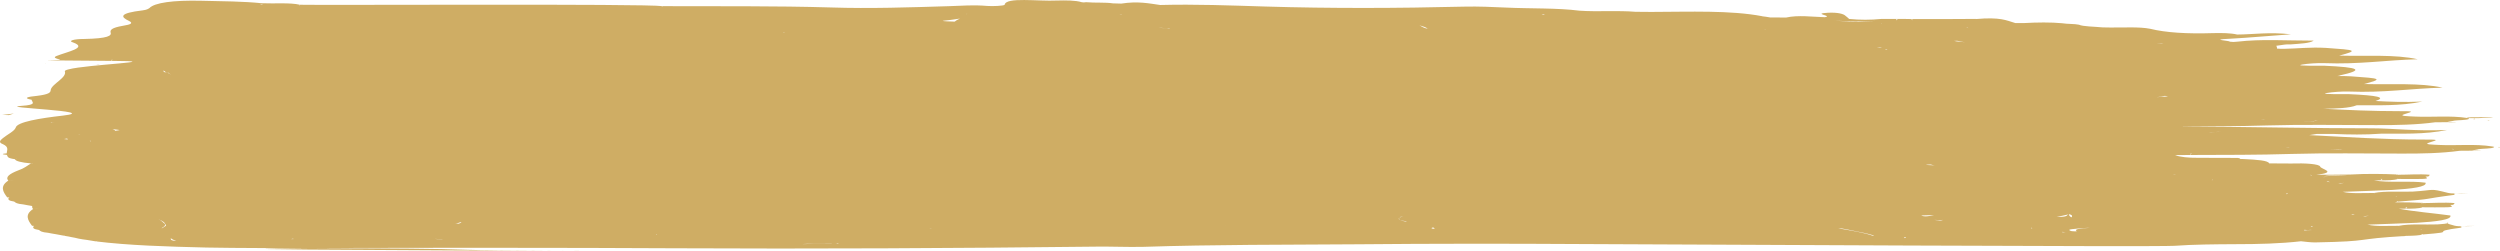 <svg version="1.1" id="图层_1" x="0px" y="0px" width="293.758px" height="29.532px" viewBox="0 0 293.758 29.532" enable-background="new 0 0 293.758 29.532" xml:space="preserve" xmlns="http://www.w3.org/2000/svg" xmlns:xlink="http://www.w3.org/1999/xlink" xmlns:xml="http://www.w3.org/XML/1998/namespace">
  <path fill="#CFAD64" d="M12.994,7.167c0.094,0,0.094,0,0.094,0c-0.009-0.005-0.004-0.011-0.007-0.015c-0.022,0-0.044,0-0.066,0
	C13.005,7.158,13.005,7.16,12.994,7.167z M1.628,13.334C1.162,13.39,0.733,13.472,0.267,13.5c0.298,0.027,0.466,0,0.765,0.027
	C1.162,13.472,1.442,13.417,1.628,13.334z M5.422,7.415c-0.148,0-0.148,0.014-0.148,0.014c0.075-0.014,0.148,0,0.261-0.014
	C5.498,7.415,5.422,7.415,5.422,7.415z M11.279,7.566c0.111,0.014,0.298,0.055,0.447-0.014C11.577,7.566,11.39,7.58,11.279,7.566z
	 M290.512,26.558c0.761,0-0.613-0.042-1.16,0.03C289.729,26.583,290.125,26.558,290.512,26.558z M287.566,26.241
	C287.852,26.163,287.374,26.125,287.566,26.241L287.566,26.241z M286.635,17.032c-0.764-0.041-2.014-0.041-1.118-0.304
	c1.063-0.317,0.987-0.33-0.821-0.33c-4.66,0-8.986-0.304-13.352-0.522c0.316-0.056,0.635-0.098,0.896-0.139c0.671,0,1.343,0,1.958,0
	c1.771,0.083,3.749,0.109,5.559-0.027h-0.094c2.461-0.027,5.185,0.123,7.887-0.44c-3.748,0.165-6.283-0.192-8.856-0.192
	c-6.899,0-13.649-0.164-20.382-0.192c-0.616-0.014-1.193-0.014-1.809-0.014c-0.002-0.005-0.01-0.007-0.012-0.013
	c3.311-0.007,6.604-0.017,9.906-0.118c4.121-0.124,8.467-0.041,12.755-0.041c2.442,0.014,4.849-0.042,6.976-0.331
	c0.535,0,1.021-0.01,1.481-0.013c-0.022-0.028,0.152-0.08,0.728-0.166h-0.111c0.541-0.083,1.604-0.055,1.9-0.221v-0.055
	c-0.112-0.02-0.178-0.037-0.209-0.053c-0.014-0.001-0.028-0.001-0.041-0.002c-1.865-0.303-4.215-0.069-6.154-0.165
	c-0.764-0.042-2.014-0.042-1.118-0.303c1.063-0.317,0.987-0.331-0.821-0.331c-3.025,0-5.906-0.131-8.752-0.281
	c1.525-0.026,3.045-0.071,3.854-0.4c0.021-0.002,0.035-0.005,0.056-0.008c2.412-0.02,5.063,0.111,7.697-0.439
	c-2.158,0.095-3.909,0.016-5.503-0.067c1.293-0.426,0.283-0.651-3.162-0.807c-0.561,0-1.193,0-1.771,0
	c-0.316-0.028-1.511,0-0.765-0.138c0.614-0.11,1.81-0.193,2.536-0.166c4.232,0.166,7.217-0.357,11.04-0.455
	c-2.63-0.592-6.08-0.343-9.231-0.426c2.258-0.605,2.053-0.66-1.547-0.908c-0.57-0.034-1.093-0.037-1.594-0.028
	c0.107-0.021,0.215-0.042,0.318-0.062h-0.094c3.004-0.66,2.48-0.964-1.809-1.156c-0.561,0-1.193,0-1.771,0
	c-0.315-0.027-1.511,0-0.765-0.138c0.614-0.11,1.81-0.192,2.536-0.165c4.232,0.165,7.216-0.358,11.04-0.454
	c-2.63-0.592-6.08-0.345-9.231-0.427c2.258-0.606,2.053-0.662-1.547-0.909c-1.902-0.109-3.32,0.082-4.941,0.109
	c-0.262,0-0.56,0-0.82-0.027c0-0.109,0-0.205-0.094-0.329c0.354-0.042,0.652-0.083,0.971-0.138l0.316-0.028h0.447
	c1.045-0.083,2.219-0.123,2.666-0.44c-3.301,0-6.117-0.207-8.988,0.124c-0.279,0.042-0.614,0.042-0.877,0
	c0.131-0.124-2.555-0.234,0-0.345c2.389-0.124,4.551-0.344,7.199-0.522c-2.556-0.289-4.363,0.014-6.322,0.027
	c-0.746-0.179-1.809-0.192-2.854-0.166c-3.002,0.097-5.538-0.055-7.365-0.509c-1.324-0.261-3.113-0.124-4.755-0.151
	c-0.317,0-0.542,0-0.84-0.014c-0.951-0.096-2.313-0.096-2.778-0.316c-0.521-0.111-1.343-0.069-1.921-0.165h0.058
	c-1.492-0.138-3.06-0.11-4.569-0.028c-0.41,0-0.765,0-1.045,0c-1.062-0.316-1.733-0.729-4.661-0.468l0.074-0.014
	c-0.373,0-0.652,0-0.969,0c-0.896,0-1.791,0-2.724,0.014c-1.323,0-2.519,0-3.879,0c0,0.041,0.13,0.097,0.13,0.138
	c-0.074-0.041-0.262-0.082-0.13-0.138c-0.28,0-0.522,0-0.767-0.014c-0.373,0-0.707,0-1.043,0c0.242,0.055,0.074,0.11,0,0.165
	c0-0.055,0-0.11,0-0.165c-0.598,0-1.213,0-1.791,0c-1.192,0.123-2.555,0.123-3.748,0v0.014c-0.131-0.138-0.299-0.262-0.446-0.385
	c-0.224-0.222-0.877-0.414-2.052-0.359c-1.995,0.11,0.671,0.359-0.373,0.524c-1.492-0.042-3.133-0.275-4.551,0.04
	c-0.689,0-1.248-0.013-1.883-0.013c-0.299-0.055-0.672-0.111-0.971-0.139h0.075c-3.729-0.716-8.541-0.522-13.054-0.508
	c-0.578,0-1.213-0.015-1.864-0.015c-2.134-0.176-4.429,0.02-6.601-0.132c0.022,0.002,0.049,0.005,0.073,0.008l-0.169-0.013
	c0.031,0.001,0.063,0.003,0.096,0.005c-2.582-0.333-5.791-0.228-8.617-0.364c-1.641-0.068-3.133-0.151-4.941-0.11
	c-7.775,0.193-15.607,0.221-23.385-0.014c-4.064-0.124-8.204-0.289-12.307-0.179c-1.361-0.192-2.611-0.467-4.569-0.164
	c-0.298,0-0.671-0.028-0.988-0.028c-0.876-0.138-2.088-0.042-3.151-0.138l-0.279,0.028l-0.242-0.028
	c-0.69-0.221-1.864-0.221-2.928-0.193c-2.163,0.11-5.986-0.44-6.117,0.496c-0.093,0.124-1.379,0.192-2.051,0.138
	c-1.566-0.138-3.002-0.027-4.494,0.027c-4.568,0.139-9.23,0.303-13.855,0.152C91.051,0.682,84.432,0.75,77.849,0.723
	c0,0.014,0,0.027,0,0.041c-0.131,0-0.131,0-0.131,0l0.131-0.041C75.91,0.421,37.535,0.626,35.241,0.558c0,0.027,0,0.027,0,0.055
	c0,0-0.056,0-0.13,0l0.13-0.055c-1.175-0.274-2.983-0.11-4.494-0.179c-2.145-0.221-4.625-0.234-7.03-0.289
	c-3.394-0.083-5.557,0.233-6.153,0.854c-0.168,0.109-0.299,0.206-0.802,0.274c-2.798,0.332-2.611,0.772-1.604,1.24
	c0.485,0.247,0.317,0.412-0.745,0.578c-1.269,0.22-1.492,0.481-1.418,0.771c0.149,0.386-0.28,0.716-3.076,0.771
	c-1.324,0-1.959,0.235-1.324,0.413c1.753,0.634-0.69,1.074-1.978,1.597c-0.82,0.359,1.609,0.44-0.33,0.469
	c-1.975,0.025,0.392,0.058,6.729,0.096c0.063-0.04,0.073-0.06,0.073-0.096c0-0.028,0.13-0.042,0.13-0.056
	c0,0.051-0.174,0.102-0.137,0.151c7.048,0.041-2.911,0.428-5,0.992c-0.3,0.069-0.467,0.151-0.467,0.221
	c0.298,0.757-1.511,1.473-1.66,2.202c0,0.316-0.205,0.523-1.642,0.701c-1.044,0.098-1.659,0.25-0.596,0.455
	c0,0.262,0.746,0.593-1.193,0.716c-3.171,0.208,9.569,0.593,4.889,1.143c-2.686,0.304-5.445,0.744-5.575,1.433
	c-0.169,0.413-0.989,0.798-1.492,1.211c-0.299,0.249-0.598,0.496,0,0.716c0.764,0.357,0.447,0.717,0.447,1.074
	c0.104,0,0.157,0.011,0.21,0.02l-0.21-0.02c-0.616,0.057-0.616,0.124,0,0.18l0.205-0.015h0.111c-0.148,0-0.148,0.015-0.316,0.015
	c0.168,0.192-0.057,0.371,0.951,0.508l0.224-0.039v0.014c0,0-0.13,0.025-0.224,0.025c0.094,0.223,0.689,0.387,1.901,0.498
	l0.149-0.043c0.018,0.002,0.021,0.004,0.03,0.006c-0.012,0.008-0.023,0.017-0.036,0.024C3.774,19.2,3.645,19.2,3.645,19.2
	c-0.484,0.289-0.783,0.578-1.51,0.825c-1.026,0.399-1.511,0.771-1.175,1.185h0.037c0.261-0.027,0.56-0.027,0.671-0.055
	c-0.111,0.026-0.41,0.041-0.671,0.055c-1.045,0.662-0.652,1.322-0.149,1.982c0.261,0,0.317,0.041,0.149,0.083
	C0.96,23.44,0.96,23.579,1.668,23.687c0.169,0.138,0.299,0.261,1.063,0.331c0.298,0.066,0.615,0.109,0.913,0.165
	C3.69,24.192,3.74,24.2,3.785,24.209c-0.027,0.109-0.004,0.223,0.09,0.338h0.037c0.261-0.027,0.56-0.027,0.671-0.055
	c-0.111,0.026-0.41,0.041-0.671,0.055c-1.045,0.66-0.652,1.322-0.149,1.982c0.262,0,0.317,0.041,0.149,0.082
	c-0.037,0.165-0.037,0.305,0.671,0.413c0.169,0.138,0.299,0.263,1.063,0.33c0.298,0.069,0.615,0.11,0.914,0.165
	c0.279,0.057,0.596,0.111,0.895,0.166l0.074-0.016c0.075,0,0.075,0,0.075,0.016c-0.075,0-0.149,0-0.149,0
	c0.317,0.068,0.597,0.123,0.877,0.165c0.316,0.056,0.615,0.11,0.913,0.192c0.299,0.056,0.598,0.109,0.97,0.15
	c0.317,0.057,0.671,0.11,1.007,0.166c0.038-0.027,0.112-0.041,0.299-0.056l-0.299,0.056c3.879,0.48,8.392,0.619,13.035,0.729
	c6.807,0.139,23.78,0,30.606,0.262c3.151,0.124,16.377,0.15,19.696,0.18c9.286,0-51.595-0.164-42.438-0.316
	c8.988-0.15,38.014-0.098,47.001-0.041c16.598,0.082,33.119,0,49.642-0.192c1.864-0.026,3.636,0.067,5.538,0.026
	c8.373-0.274,16.857-0.246,25.324-0.303c8.709-0.082,17.455-0.082,26.256-0.027c12.232,0.041,67.309,0.357,69.632,0.207
	c2.274-0.164,4.717-0.178,7.122-0.192c2.705,0,5.334-0.067,7.738-0.343c0.522,0.054,1.102,0.137,1.643,0.137
	c7.123-0.137,4.107-0.386,10.84-0.771c-0.057-0.014-0.168-0.027-0.225-0.041h0.057l0.168,0.041c0.746-0.014,1.438-0.041,1.828-0.166
	l-0.188-0.026c0,0,0.055-0.026,0.188-0.026c0,0.026,0,0.026,0,0.055c4.623-0.357,0.229-0.248,4.592-0.813
	c-0.232-0.074-0.143-0.121,0.076-0.148c-0.331,0.004-0.648-0.008-0.928-0.072c-0.535-0.135-0.77-0.223-0.858-0.275
	c-0.142,0.037-0.467,0.084-1.147,0.125c-1.475,0.057-3.264-0.096-4.551,0.166l0.057,0.026c0,0,0,0-0.057,0c0,0,0,0,0-0.026
	c-1.287-0.016-2.666,0.109-3.674-0.139c1.939-0.082,3.936-0.123,5.801-0.219c2.293-0.139,4.12-0.359,3.934-0.855
	c-1.883-0.261-4.4-0.468-6.061-0.799h0.393h0.373c0.027-0.034,0.082-0.063,0.132-0.087c-0.035-0.026-0.104-0.054-0.132-0.078
	c0.056,0,0.056,0,0.224,0c0,0.026-0.043,0.052-0.092,0.078c0.04,0.028,0.034,0.06-0.132,0.087c0.82,0,1.548,0,2.052-0.165
	l-0.132-0.028h0.132v0.028c0.933,0,1.901,0.026,2.813,0c1.045-0.028,0.43-0.181,0.43-0.274c0.188-0.027,0.337,0,0.337-0.027
	c0.036-0.057,0.147-0.125,0.147-0.165c-0.111-0.028,0.131-0.028,0-0.028c-1.229-0.109-2.498,0-3.729,0c0.035,0,0.068,0,0.13,0
	c-0.13,0.028-0.263,0-0.317,0.028c0-0.028,0-0.028,0-0.028c0.1,0,0.146,0,0.188,0c0-0.025,0.036-0.025,0.036-0.025
	c-1.112-0.051-2.2-0.074-3.311-0.067c0.135-0.021,0.258-0.046,0.357-0.078l-0.188-0.026c0,0,0.057-0.027,0.188-0.027
	c0,0.027,0,0.027,0,0.055c4.624-0.357,2.357-0.247,6.722-0.813c-0.233-0.074-0.144-0.121,0.075-0.148
	c-0.331,0.004-0.648-0.007-0.928-0.072c-2.237-0.563-1.412-0.316-4.135-0.15c-1.475,0.057-3.265-0.096-4.551,0.166l0.057,0.027
	c0,0,0,0-0.057,0c0,0,0,0,0-0.027c-1.287-0.016-2.666,0.109-3.674-0.139c1.939-0.082,3.936-0.123,5.801-0.22
	c2.293-0.14,4.12-0.358,3.934-0.854c-1.883-0.26-4.4,0.057-6.061-0.274h0.393h0.373c0.027-0.033,0.082-0.062,0.131-0.087
	c-0.034-0.025-0.105-0.053-0.131-0.078c0.056,0,0.056,0,0.224,0c0,0.027-0.043,0.053-0.093,0.078
	c0.041,0.029,0.035,0.059-0.131,0.087c0.82,0,1.547,0,2.051-0.165l-0.131-0.027h0.131v0.027c0.933,0,1.902,0.027,2.814,0
	c1.045-0.027,0.43-0.18,0.43-0.273c0.188-0.029,0.336,0,0.336-0.029c0.037-0.055,0.148-0.123,0.148-0.164
	c-0.111-0.027,0.131-0.027,0-0.027c-1.23-0.109-2.498,0-3.729,0c0.037,0,0.068,0,0.131,0c-0.131,0.027-0.262,0-0.316,0.027
	c0-0.027,0-0.027,0-0.027c0.098,0,0.146,0,0.187,0c0-0.027,0.036-0.027,0.036-0.027c-1.863-0.082-3.653-0.109-5.611,0
	c-1.293,0.023-2.669,0.026-4.031,0.027c2.627-0.29,0.521-0.66,0.465-0.964c-0.131-0.304-1.697-0.413-3.433-0.356
	c-0.914,0-1.733-0.015-2.556-0.015c-0.147-0.347-1.359-0.428-3.02-0.51c-0.152-0.007-0.304-0.009-0.455-0.015
	c0.004,0,0.008-0.004,0.014-0.006c0.074-0.057,0-0.084-0.242-0.111c-1.492,0-3.076-0.014-4.624-0.014
	c-1.192,0.014-2.183-0.097-2.741-0.316c0.635,0,1.23,0,1.827-0.014c-0.09-0.041-0.065-0.078,0-0.111c0-0.021,0-0.047,0-0.067h0.168
	c-0.065,0.021-0.124,0.044-0.168,0.067c0,0.035,0,0.068,0,0.111c3.991-0.015,7.944,0,11.916-0.125
	c4.121-0.123,8.466-0.041,12.755-0.041c2.443,0.016,4.85-0.041,6.975-0.33c0.537,0,1.022-0.012,1.482-0.012
	c-0.023-0.029,0.152-0.08,0.729-0.166h-0.112c0.541-0.084,1.604-0.057,1.901-0.222v-0.06c-0.063-0.012-0.131-0.019-0.195-0.027
	c0.363,0.001,0.619,0.001,0.689,0.001c-0.224,0-0.521,0-0.746-0.028C290.924,16.893,288.575,17.127,286.635,17.032z M272.327,14.215
	c-0.125,0-0.222,0-0.298,0C271.73,14.147,272.103,14.202,272.327,14.215z M271.954,14.215c0,0.027-0.093,0.027-0.093,0.027
	c-0.278,0-0.577,0-0.896,0c-0.114,0-0.225-0.005-0.338-0.008C271.049,14.242,271.489,14.242,271.954,14.215z M266.004,14.023
	c0,0.014,0.111,0.014,0.168,0.027c-0.168-0.027-0.354,0-0.504-0.027C265.745,14.023,265.875,14.023,266.004,14.023z M6.104,14.436
	c-0.149,0-0.075,0-0.149-0.028c0.149,0,0.299,0,0.484-0.027C6.253,14.408,6.104,14.408,6.104,14.436z M7.971,16.39
	c-0.187-0.027-0.298-0.027-0.446-0.054c0.148-0.014,0.148-0.027,0.316-0.058c0,0,0,0.029,0.13,0.044
	C7.971,16.336,7.897,16.363,7.971,16.39z M9.352,15.812c-0.187,0,0-0.026-0.187-0.041c0.187,0.015,0.187,0.041,0.316,0.041
	C9.482,15.812,9.408,15.812,9.352,15.812z M10.694,16.612l-0.149-0.057c0.149,0,0.149,0,0.149,0V16.612z M13.529,15.372
	c0-0.082-0.149-0.124-0.298-0.191c0.298,0.041,0.671,0.055,0.819,0.109C13.828,15.317,13.677,15.344,13.529,15.372z M19.073,26.805
	c-0.093,0-0.093,0-0.093,0c0.327-0.165,0.449-0.318,0.429-0.469c-0.28-0.187-0.357-0.395-0.802-0.578
	c0.48,0.189,0.773,0.38,0.802,0.578c0.014,0.01,0.022,0.02,0.037,0.027C19.67,26.502,19.279,26.654,19.073,26.805z M20.052,8.736
	c0-0.027-0.111-0.055-0.111-0.055c-0.08-0.05-0.136-0.093-0.276-0.138c-0.007,0-0.014,0-0.022,0
	c-0.511-0.066-0.418-0.169-0.44-0.263c0.082,0.068,0.254,0.134,0.254,0.207c0.088,0.02,0.154,0.037,0.209,0.056
	c0.02,0,0.038,0,0.108,0c0.056,0.027,0.168,0.082,0.168,0.138l0.111,0.027v0.028H20.052z M30.747,0.558
	c-0.149-0.056-0.149-0.083-0.262-0.137c0.075,0.054,0.262,0.081,0.448,0.137C30.747,0.558,30.747,0.558,30.747,0.558z M34.458,28.1
	c-0.168-0.027-0.168,0-0.299,0c0.131-0.027,0.131-0.027,0.299-0.057C34.458,28.073,34.458,28.073,34.458,28.1z M51.917,28.155
	c-0.28-0.041-0.411-0.055-0.877-0.082c0.597,0,0.689,0.055,1.025,0.082H51.917z M53.968,26.254c-0.075,0.057-0.373,0-0.504,0.057
	c0.248-0.072,0.525-0.145,0.706-0.225c0.018,0,0.035,0,0.053,0C54.167,26.149,54.119,26.209,53.968,26.254z M77.096,27.549
	c0-0.028,0-0.028,0-0.055h0.13C77.17,27.521,77.17,27.521,77.096,27.549z M20.056,27.961c0.094,0.139,0.392,0.248,0.652,0.358
	C19.851,28.237,20.15,28.1,20.056,27.961z M92.003,3.834c0.13-0.041,0.13-0.055,0.13-0.082c0.037,0.027,0,0.041,0.037,0.055
	C92.133,3.807,92.133,3.834,92.003,3.834z M98.312,28.594c0,0-0.094,0-0.168,0c-1.1,0-2.312,0-3.431,0.084c-0.169,0-0.317,0-0.448,0
	c0.82-0.027,1.492-0.084,2.257-0.084c0.577,0,1.063-0.026,1.622,0c0.299-0.04,0.373-0.04,0.373,0.027
	C98.517,28.624,98.443,28.624,98.312,28.594z M109.426,26.889c-0.094,0,0-0.016-0.187-0.016c0-0.014,0.187,0,0.187-0.014
	C109.426,26.875,109.426,26.875,109.426,26.889z M112.179,2.541c-0.577-0.027-1.36-0.027-1.397-0.096
	c1.192-0.11,1.397-0.193,2.014-0.263C112.497,2.307,112.311,2.43,112.179,2.541z M113.503,1.66c0-0.028,0.168-0.028,0.168-0.028
	C113.616,1.631,113.616,1.66,113.503,1.66z M131.667,1.687c0,0,0-0.027-0.148-0.027c0.148,0,0.335,0,0.335,0
	S131.853,1.687,131.667,1.687z M137.373,3.394c-0.298-0.082-0.933-0.082-1.23-0.165c0.503,0.056,0.858,0.123,1.38,0.138
	C137.465,3.367,137.373,3.38,137.373,3.394z M143.98,26.532c0-0.029,0-0.029,0-0.029c0,0.029,0,0.029,0.056,0.029
	C143.98,26.532,143.98,26.532,143.98,26.532z M165.183,26.036c-0.332-0.056-0.54-0.117-0.661-0.185
	c-0.18-0.072-0.218-0.158-0.083-0.257c0.031-0.037,0.072-0.074,0.129-0.11c0.074-0.026,0.187-0.055,0.315-0.082
	c-0.217,0.067-0.361,0.132-0.444,0.192c-0.073,0.088-0.065,0.176,0.083,0.257c0.158,0.063,0.423,0.116,0.792,0.155L165.183,26.036z
	 M167.75,3.394c-0.006-0.009-0.021-0.017-0.027-0.024c-0.374-0.068-0.643-0.223-0.898-0.388c-0.015-0.006-0.029-0.01-0.043-0.015
	c0,0,0,0,0-0.014c0.014,0.01,0.028,0.019,0.043,0.028c0.35,0.112,0.777,0.229,0.898,0.388c0.041,0.008,0.076,0.02,0.119,0.024
	C167.842,3.394,167.842,3.394,167.75,3.394z M168.5,26.696c-0.166,0.068,0,0.139,0.133,0.221
	C167.999,26.833,168.185,26.778,168.5,26.696z M181.327,1.715c0.036-0.028,0.148,0,0.148-0.028c0,0.028-0.148,0.028,0,0.042
	C181.605,1.825,180.786,1.715,181.327,1.715z M207.415,3.518c0-0.014,0-0.014-0.168-0.014c0.168-0.027,0.168,0,0.168-0.027
	C207.47,3.504,207.415,3.504,207.415,3.518z M221.045,2.748c0,0,0,0,0.056,0c-0.056,0.04-0.056,0.055-0.056,0.097
	C221.045,2.816,221.045,2.788,221.045,2.748z M220.083,27.713c-0.933-0.357-2.555-0.619-4.064-0.881c0.074,0,0.13-0.015,0.316,0
	c0.578,0.084,0.951,0.192,1.492,0.289c0.896,0.18,1.771,0.344,2.387,0.564C220.12,27.702,220.083,27.713,220.083,27.713z
	 M217.838,2.541c-0.84,0-1.438-0.082-2.275-0.11c1.604,0.083,3.227,0.083,4.792,0.028C219.553,2.485,218.659,2.568,217.838,2.541z
	 M220.831,5.61c-0.099-0.014-0.199-0.028-0.308-0.041c0.131,0,0.374-0.014,0.522,0.028c0.021,0.011,0.041,0.021,0.063,0.033
	C221.014,5.625,220.924,5.616,220.831,5.61z M221.592,5.874c-0.028-0.014-0.057-0.029-0.086-0.043
	c0.072-0.001,0.145-0.001,0.216-0.001c0.021,0.013,0.041,0.024,0.053,0.038C221.713,5.87,221.654,5.872,221.592,5.874z
	 M223.959,27.907c0,0.027-0.147,0.057-0.147,0.084c0-0.027,0-0.027-0.095-0.027c0-0.057,0.095-0.084,0.242-0.11
	C223.959,27.852,223.886,27.879,223.959,27.907z M226.875,19.333c0.129,0.039,0.266,0.076,0.453,0.115
	c-0.297-0.056-0.727-0.029-0.949-0.082c-0.026-0.007-0.031-0.014-0.039-0.021C226.52,19.342,226.698,19.336,226.875,19.333z
	 M225.75,25.319c0.244-0.009,0.512-0.015,0.781-0.023c0.247-0.002,0.495-0.002,0.743-0.004
	C226.689,25.395,226.094,25.508,225.75,25.319z M227.989,25.924c-0.037-0.027-0.56-0.055-0.709-0.082
	c0.28-0.014,0.541,0.055,0.971,0C228.325,25.883,227.989,25.897,227.989,25.924z M229.584,4.799c0.17,0.026,0.299-0.028,0.431,0
	c0.313,0.065,0.627,0.114,0.883,0.175C230.536,4.907,229.899,4.89,229.584,4.799z M231.329,3.317
	c-0.041-0.014-0.082-0.031-0.082-0.061c-0.057,0-0.057,0-0.168,0c0-0.027,0.111-0.027,0.111-0.027c0.057,0,0,0.027,0.057,0.027
	C231.247,3.276,231.284,3.295,231.329,3.317c0.033,0.014,0.066,0.023,0.066,0.035C231.37,3.339,231.349,3.329,231.329,3.317z
	 M238.657,26.819c0.147-0.014,0-0.055,0.073-0.082c0.074,0.041,0,0.082,0.074,0.124C238.657,26.833,238.73,26.833,238.657,26.819z
	 M242.404,27.301c-0.131-0.014-0.057-0.041-0.131-0.055c0.131,0,0.205,0.026,0.447,0.014
	C242.646,27.274,242.478,27.301,242.404,27.301z M243.042,25.192c-0.252,0.12-0.047,0.316-1.385,0.292
	C242.142,25.407,242.581,25.295,243.042,25.192c0.029-0.014,0.063-0.025,0.106-0.038c-0.003,0.005-0.002,0.011-0.004,0.015
	c0.001,0,0.003,0,0.004,0c0.448,0.123,0.317,0.262,0.263,0.371c-0.252-0.133-0.326-0.252-0.267-0.371
	C243.11,25.176,243.077,25.183,243.042,25.192z M244.043,27.176c-0.131,0-0.299,0.016-0.446,0c-0.132-0.014-0.3-0.026-0.3-0.055
	c-0.577-0.205,0.615-0.205,1.063-0.289c0.429-0.015,0.746-0.068,1.194-0.056C244.51,26.833,243.597,26.917,244.043,27.176z
	 M284.497,26.971c0.188,0,0,0.027,0,0.027s0-0.027-0.148-0.027C284.422,26.971,284.497,26.971,284.497,26.971z M281.583,23.109
	c0.187,0,0,0.028,0,0.028s0-0.028-0.149-0.028C281.506,23.109,281.583,23.109,281.583,23.109z M278.362,25.347
	c-0.168,0.026-0.316,0.055-0.466,0.083c-0.075,0-0.149-0.028-0.224-0.028C277.896,25.375,278.194,25.375,278.362,25.347z
	 M276.497,25.181c0.076,0.028,0.076,0.056,0.205,0.083c-0.056-0.027-0.392-0.014-0.392-0.055
	C276.31,25.181,276.404,25.181,276.497,25.181z M270.73,27.083c0.056-0.027,0-0.056,0.056-0.082
	c0.504,0.082,0.561-0.028,0.877,0.026C271.345,27.027,271.028,27.054,270.73,27.083z M271.76,26.654
	c-0.074,0-0.168,0.015-0.242,0.015c0-0.026,0.074-0.067,0.074-0.067c0.094,0,0.168,0,0.168,0
	C271.686,26.614,271.686,26.641,271.76,26.654z M273.054,20.852c0-0.016,0-0.027,0-0.057c0,0.027,0,0.041,0.093,0.057H273.054z
	 M273.395,21.347c0-0.028,0.094-0.028,0.188-0.028c0.074,0.028,0.074,0.057,0.205,0.083
	C273.731,21.375,273.395,21.388,273.395,21.347z M274.981,21.568c-0.075,0-0.15-0.028-0.225-0.028
	c0.225-0.026,0.521-0.026,0.689-0.055C275.279,21.512,275.129,21.54,274.981,21.568z M273.032,20.708
	c-0.035,0.006-0.076,0.012-0.107,0.021v-0.015C272.958,20.709,272.997,20.709,273.032,20.708c0.787-0.17,2.182-0.027,2.913-0.187
	C275.208,20.708,273.987,20.637,273.032,20.708z M271.661,20.659h-0.129c0-0.016,0-0.043,0-0.07c-0.035-0.021-0.056-0.043,0-0.066
	c0,0.023,0,0.046,0,0.066C271.579,20.618,271.661,20.643,271.661,20.659z M268.678,22.738c0.093,0,0.167,0,0.167,0
	c-0.074,0.015-0.074,0.041,0,0.054c-0.074,0-0.167,0.015-0.242,0.015C268.603,22.779,268.678,22.738,268.678,22.738z
	 M260.019,21.113c0,0.015,0,0.042,0,0.042h-0.13L260.019,21.113z M254.034,5.102c0,0,0.074,0.026,0.168,0.026
	c-0.225,0-0.484,0-0.746,0C253.586,5.102,253.829,5.128,254.034,5.102z M253.465,11.417c-0.002-0.002-0.006-0.003-0.01-0.005
	c0.375-0.03,0.694-0.077,0.92-0.149c0.094,0.028,0.336,0.028,0.336,0.069C254.323,11.366,253.889,11.394,253.465,11.417z
	 M255.709,20.482c0.27-0.003,0.549,0.011,0.896,0.011C256.247,20.493,255.999,20.493,255.709,20.482
	c-0.104,0.001-0.209,0.004-0.314,0.011c0,0,0.057-0.027,0-0.027C255.508,20.473,255.612,20.477,255.709,20.482z M260.325,15.522
	c-0.256,0.034-0.496,0.08-0.803,0.104c0.038-0.026,0.279-0.026,0.336-0.056c0.074,0,0.074,0,0.074,0
	C260.059,15.555,260.19,15.54,260.325,15.522c0.184-0.023,0.379-0.041,0.607-0.042C260.719,15.483,260.516,15.5,260.325,15.522z
	 M268.584,17.362c0.074,0,0.205,0,0.336,0c0,0.014,0.11,0.014,0.168,0.027C268.92,17.362,268.734,17.389,268.584,17.362z
	 M274.776,17.583c-0.279,0-0.578,0-0.895,0c-0.114,0-0.227-0.006-0.34-0.008c0.422,0.006,0.861,0.006,1.326-0.021
	C274.87,17.583,274.776,17.583,274.776,17.583z M274.944,17.554c-0.299-0.069,0.074-0.015,0.299,0
	C275.116,17.554,275.02,17.554,274.944,17.554z M288.23,17.554c0-0.027-0.147-0.056-0.147-0.069
	c0.147,0.014,0.278,0.042,0.278,0.057C288.361,17.542,288.23,17.542,288.23,17.554z M290.682,17.692
	c-0.051,0-0.105,0.001-0.158,0.001C290.598,17.782,292.631,17.65,290.682,17.692z M289.726,22.696c0.76,0-0.613-0.042-1.161,0.03
	C288.943,22.721,289.338,22.696,289.726,22.696z M290.622,13.885c0.064,0.014,0.098,0.035,0.125,0.057
	C290.762,13.925,290.745,13.908,290.622,13.885z M292.411,14.215c0-0.014,0.131-0.014,0.131-0.014c0-0.014-0.131-0.042-0.279-0.055
	C292.26,14.16,292.411,14.188,292.411,14.215z M291.739,13.858c0.336,0,0.598,0,0.896,0c1.439-0.051-3.086-0.172-2.719,0.002
	c0.219,0.023,0.494,0.025,0.705,0.025C291.068,13.885,291.368,13.885,291.739,13.858z M293.758,17.347
	c-0.047-0.021-0.069-0.044-0.098-0.067c-0.023,0.023-0.125,0.043-0.125,0.067C293.536,17.347,293.667,17.347,293.758,17.347z
	 M293.536,17.224L293.536,17.224h0.004H293.536z M293.536,17.224c0.065,0.014,0.098,0.032,0.127,0.056
	C293.678,17.264,293.659,17.247,293.536,17.224z M287.767,14.353c-0.052,0-0.106,0.001-0.158,0.001
	C287.682,14.443,289.715,14.311,287.767,14.353z M290.844,14.008c-0.047-0.021-0.07-0.045-0.1-0.066
	c-0.022,0.023-0.125,0.042-0.125,0.066C290.622,14.008,290.75,14.008,290.844,14.008z" class="color c1"/>
</svg>